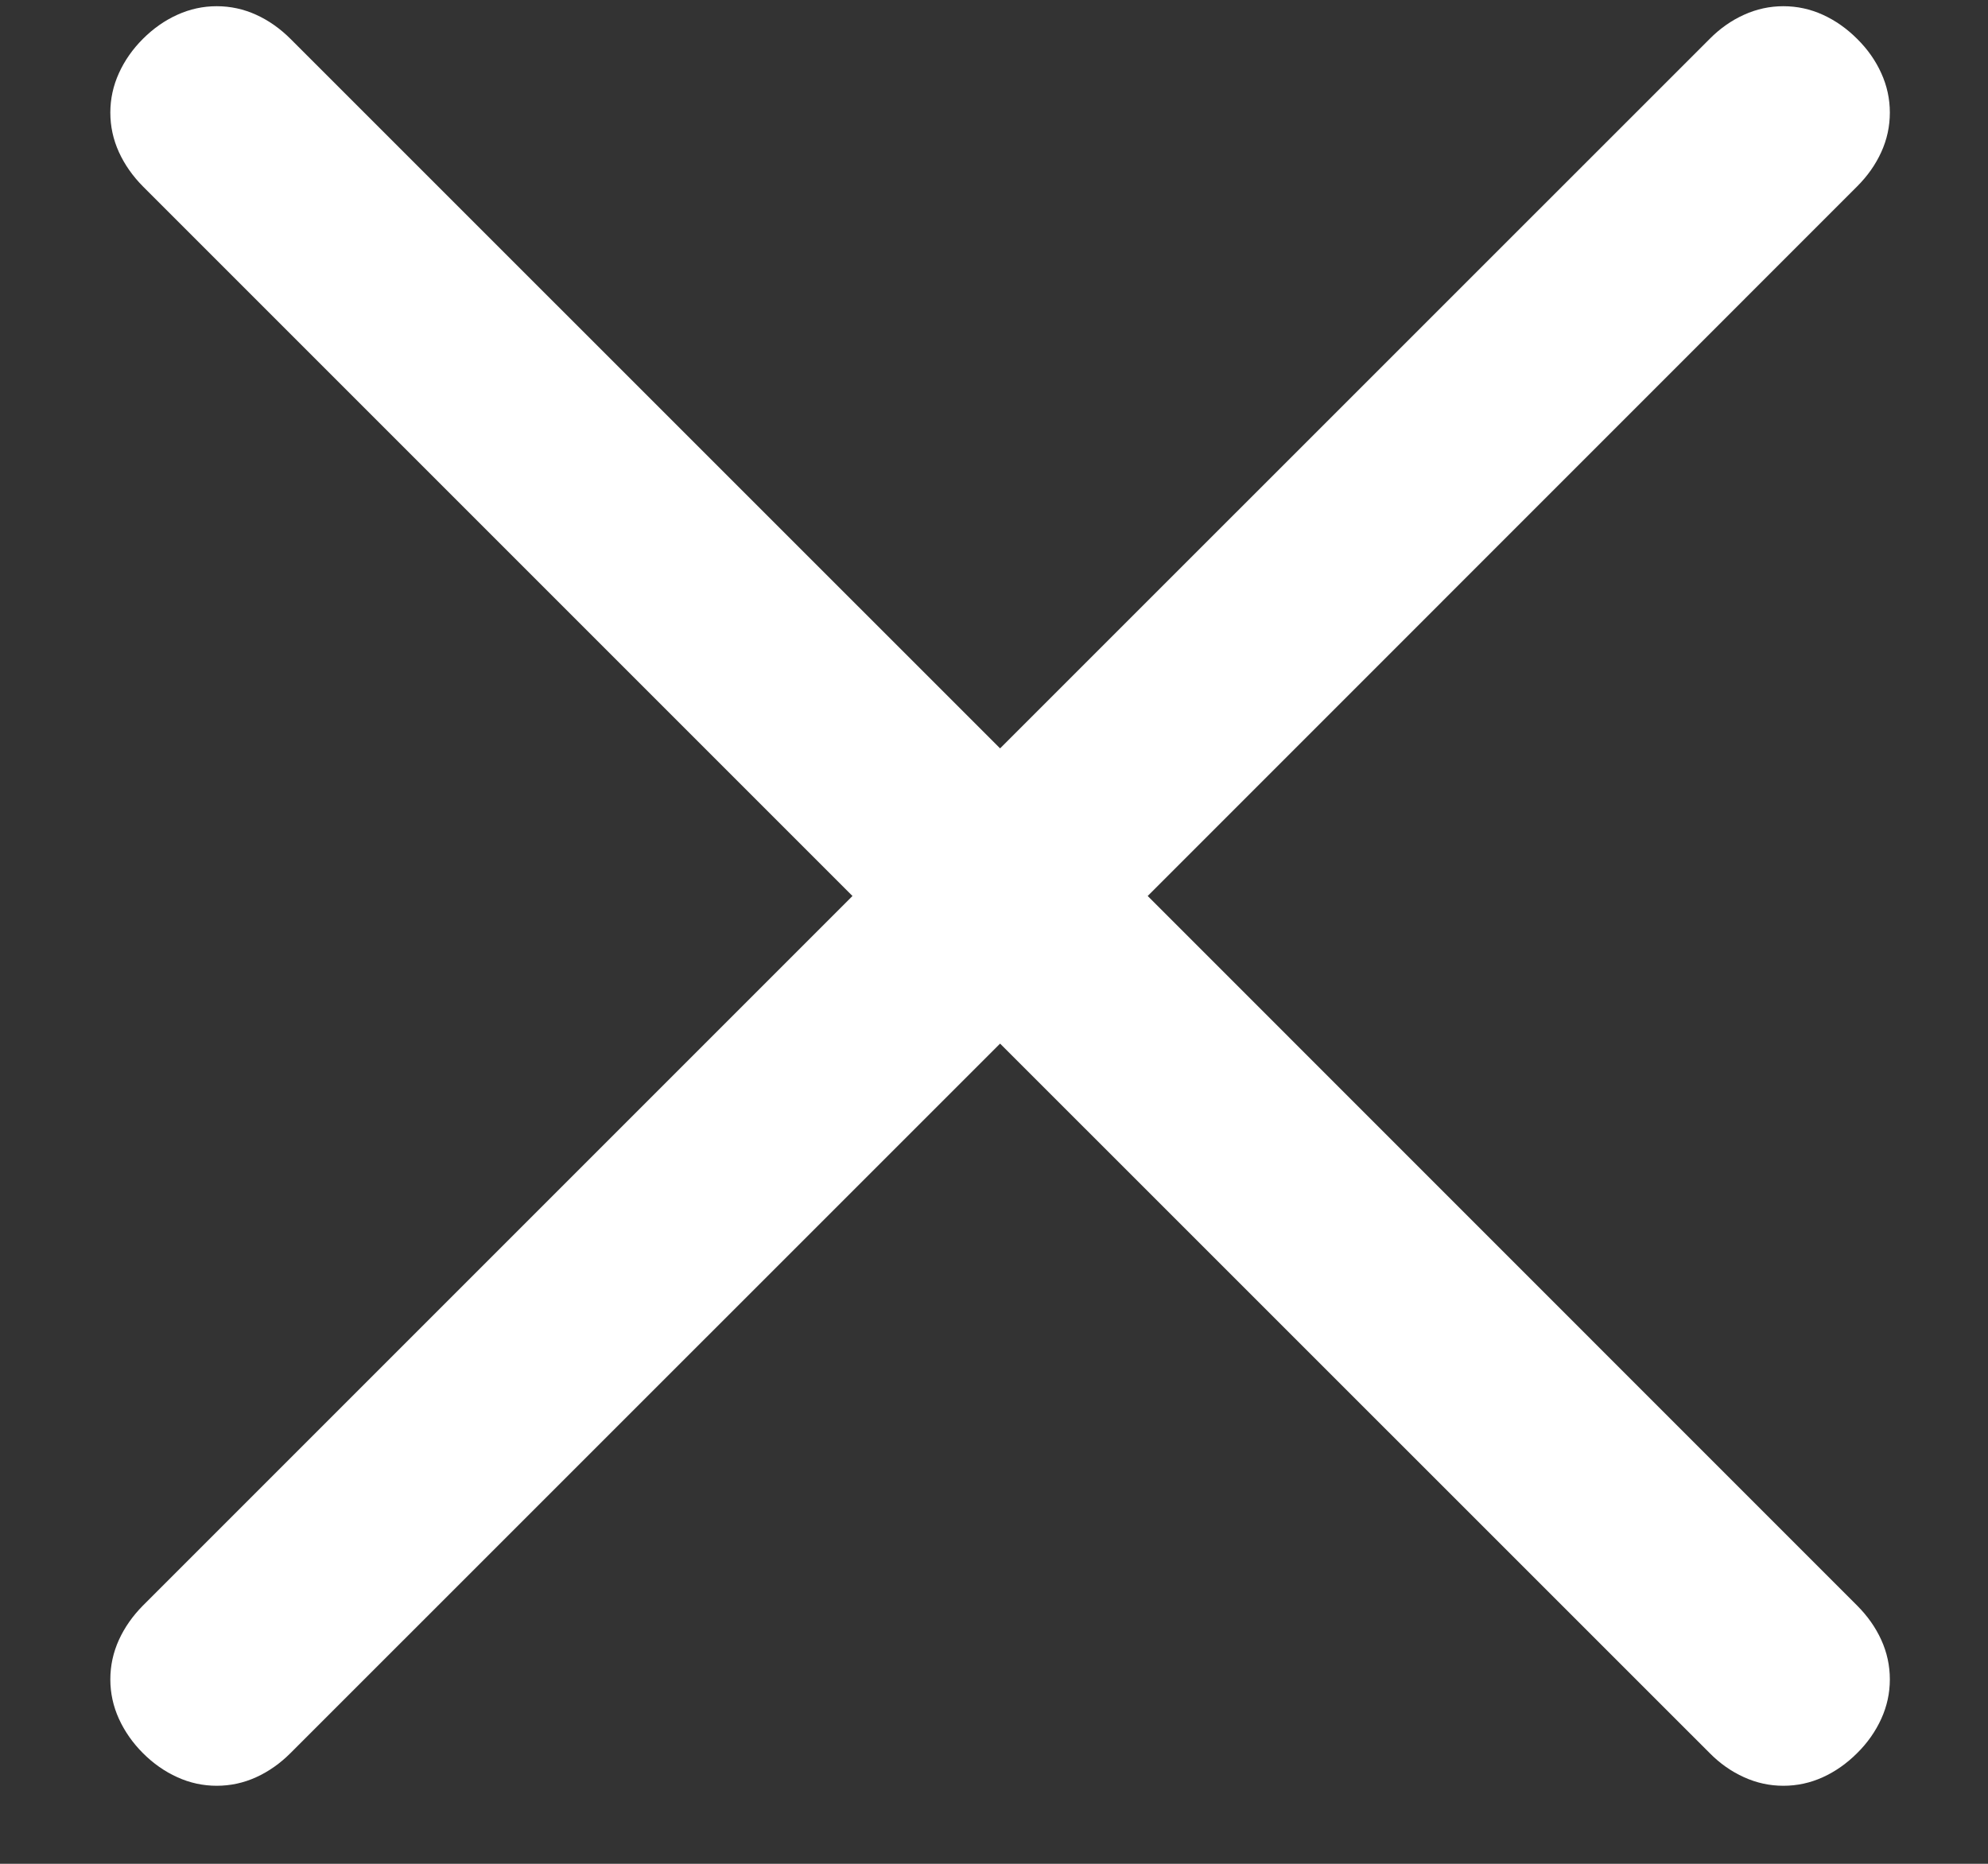 <svg width="16px" height="15px" viewBox="0 0 16 15" version="1.1" xmlns="http://www.w3.org/2000/svg" xmlns:xlink="http://www.w3.org/1999/xlink">
                                <rect x="0" y="0" width="16" height="15" fill="#333333" stroke="none"/>
                                <!-- Generator: sketchtool 62 (101010) - https://sketch.com -->
                                <title>1B4DD0FE-DC66-4382-88B8-DAA3D1DDA014</title>
                                <desc>Created with sketchtool.</desc>
                                <g id="Final-version" stroke="none" stroke-width="1" fill="none" fill-rule="evenodd">
                                    <g id="global-navigation-extended-menu-mobile" transform="translate(-282, -23)" fill="#FFFFFF" fill-rule="nonzero">
                                        <g id="header">
                                            <path d="M290.049,31.399 L284.338,37.109 C284.255,37.192 284.163,37.257 284.062,37.303 C283.961,37.349 283.855,37.372 283.744,37.372 C283.634,37.372 283.528,37.349 283.427,37.303 C283.325,37.257 283.233,37.192 283.15,37.109 C283.068,37.027 283.003,36.934 282.957,36.833 C282.911,36.732 282.888,36.626 282.888,36.516 C282.888,36.405 282.911,36.299 282.957,36.198 C283.003,36.097 283.068,36.005 283.15,35.922 L288.861,30.211 L283.15,24.5 C283.068,24.417 283.003,24.325 282.957,24.224 C282.911,24.123 282.888,24.017 282.888,23.906 C282.888,23.796 282.911,23.69 282.957,23.589 C283.003,23.487 283.068,23.395 283.15,23.313 C283.233,23.23 283.325,23.165 283.427,23.119 C283.528,23.073 283.634,23.05 283.744,23.05 C283.855,23.05 283.961,23.073 284.062,23.119 C284.163,23.165 284.255,23.23 284.338,23.313 L290.049,29.023 L295.76,23.313 C295.842,23.23 295.934,23.165 296.036,23.119 C296.137,23.073 296.243,23.05 296.353,23.05 C296.464,23.05 296.57,23.073 296.671,23.119 C296.772,23.165 296.864,23.23 296.947,23.313 C297.03,23.395 297.095,23.487 297.141,23.589 C297.187,23.69 297.21,23.796 297.21,23.906 C297.21,24.017 297.187,24.123 297.141,24.224 C297.095,24.325 297.03,24.417 296.947,24.5 L291.237,30.211 L296.947,35.922 C297.03,36.005 297.095,36.097 297.141,36.198 C297.187,36.299 297.21,36.405 297.21,36.516 C297.21,36.626 297.187,36.732 297.141,36.833 C297.095,36.934 297.03,37.027 296.947,37.109 C296.864,37.192 296.772,37.257 296.671,37.303 C296.57,37.349 296.464,37.372 296.353,37.372 C296.243,37.372 296.137,37.349 296.036,37.303 C295.934,37.257 295.842,37.192 295.76,37.109 L290.049,31.399 L290.049,31.399 Z" id="close"></path>
                                        </g>
                                    </g>
                                </g>
                            </svg>